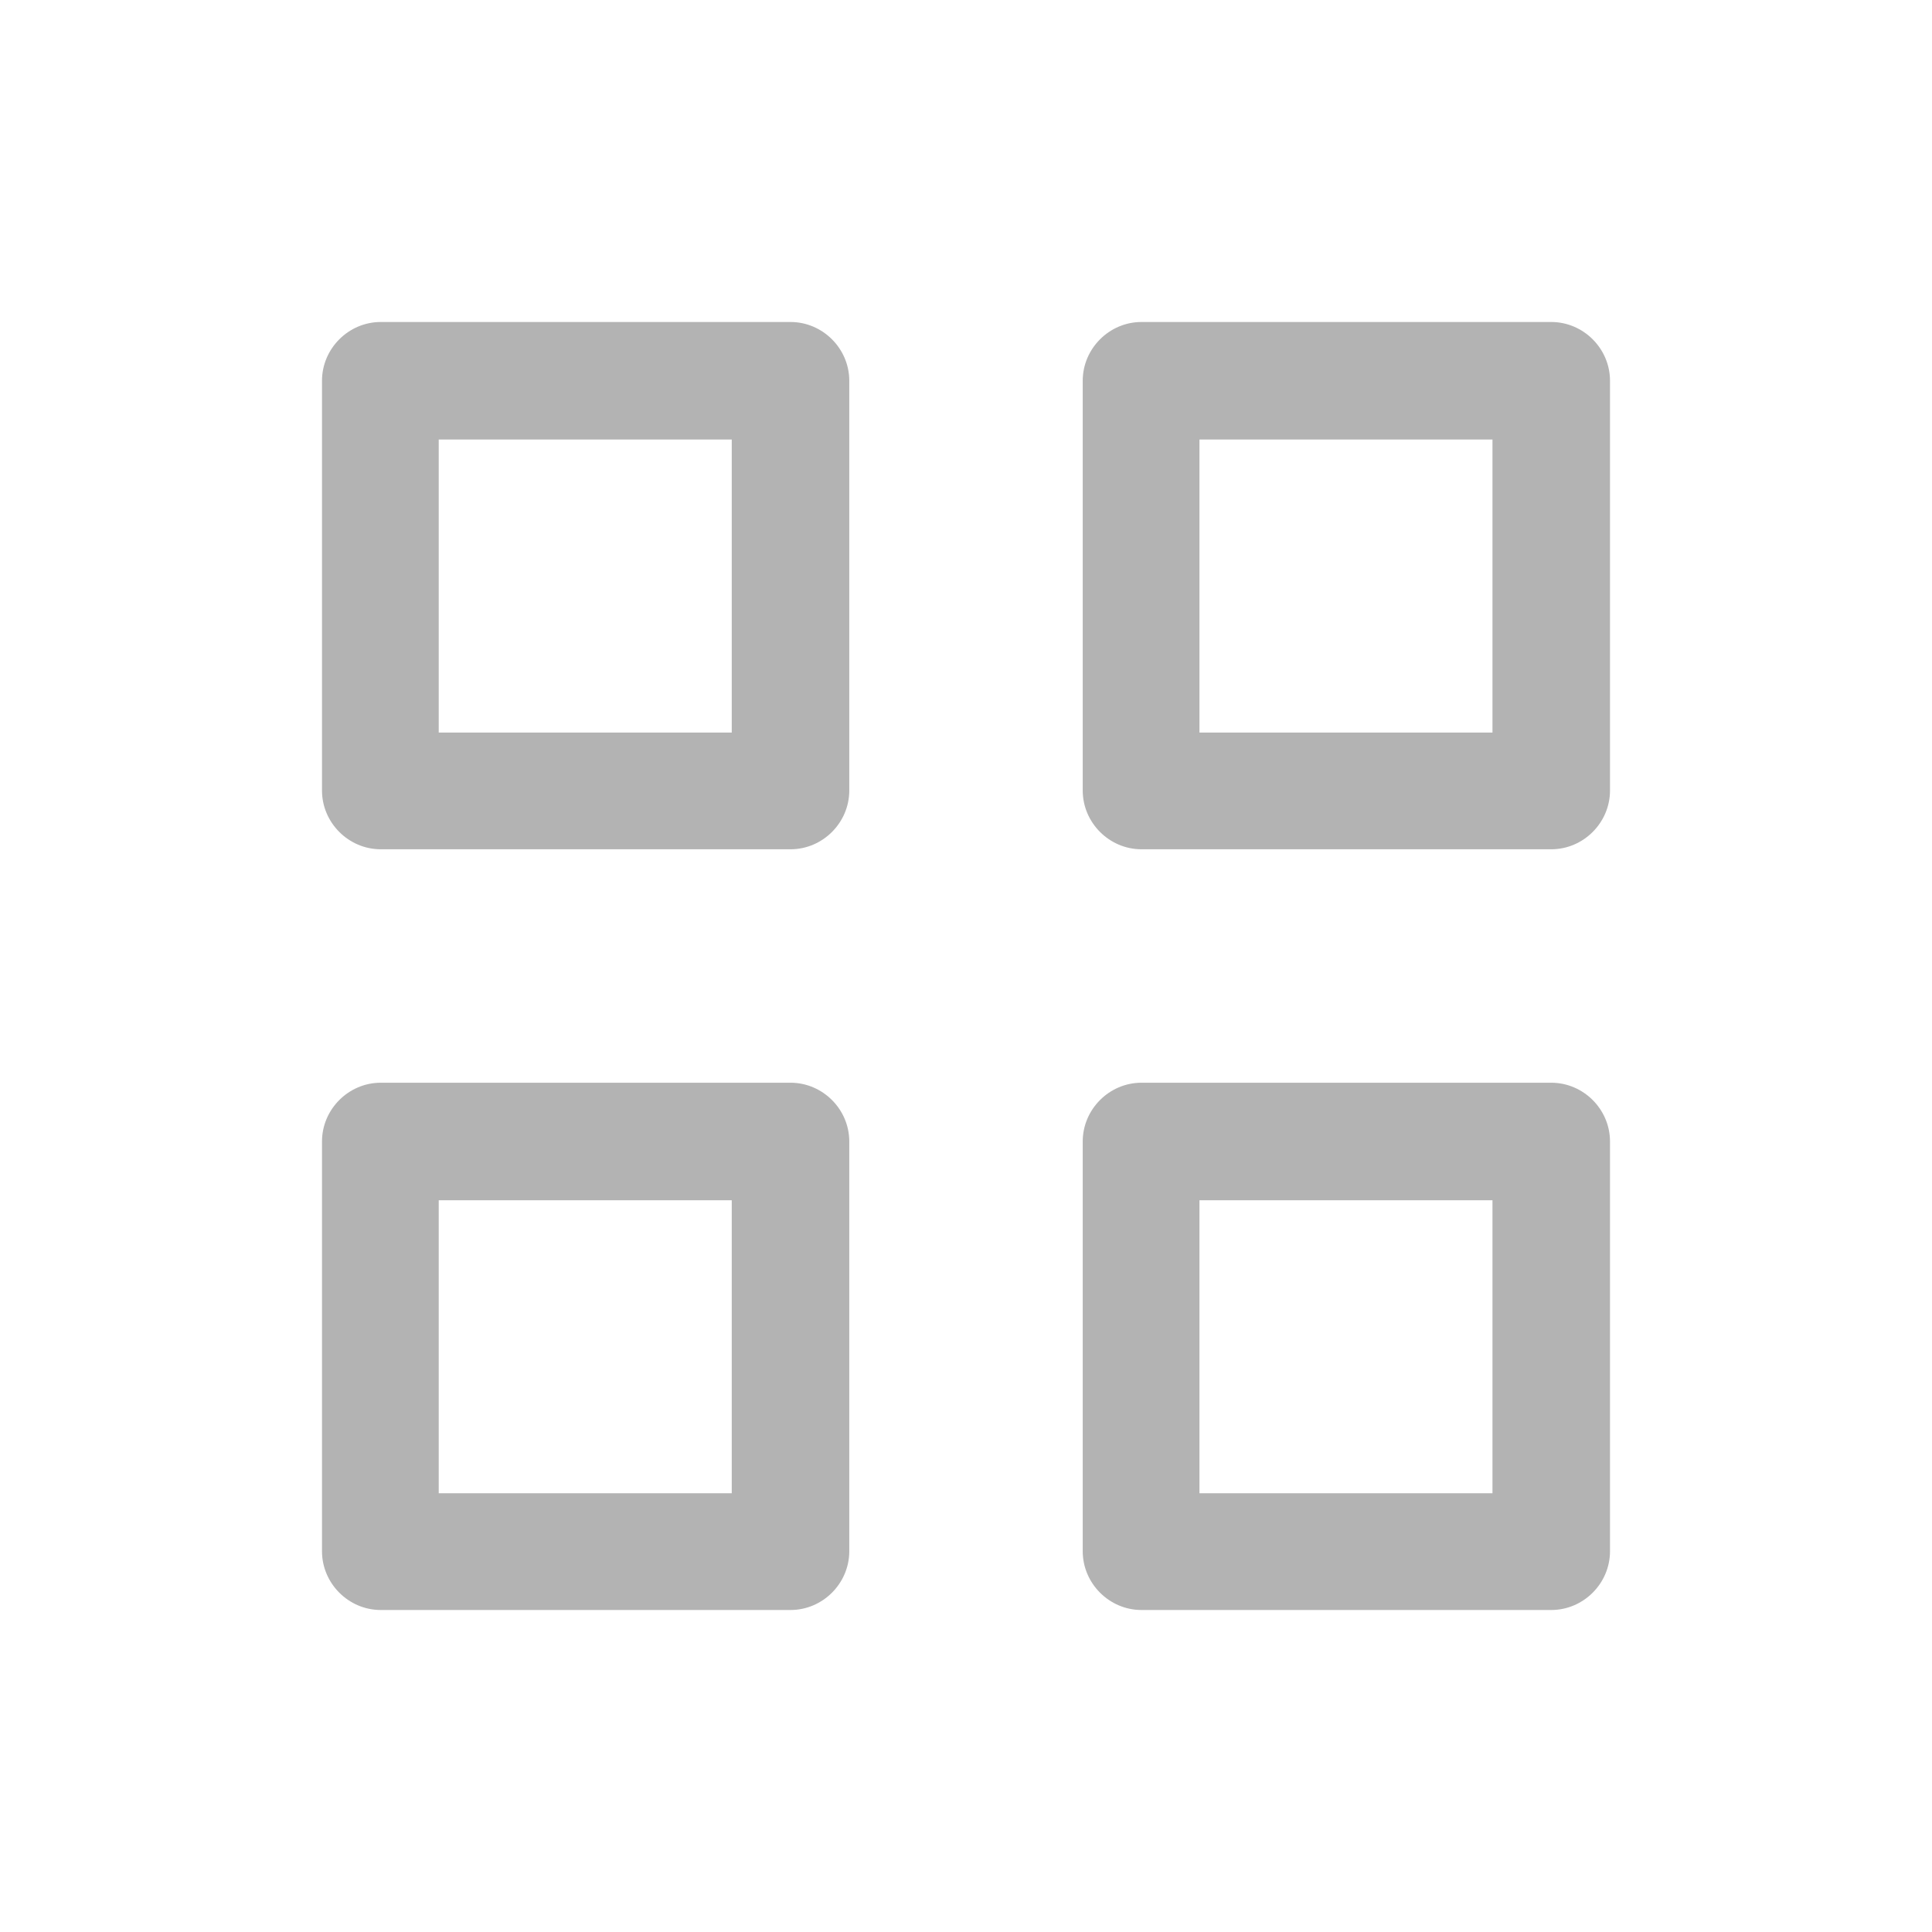 <svg viewBox="0 0 24 24" xmlns="http://www.w3.org/2000/svg"><defs><style>.c{fill:#b3b3b3;}.d{fill:#232323;}</style></defs><g id="a"></g><g id="b"><g><path d="M4,4.73c0-.4,.33-.73,.73-.73h5.09c.4,0,.73,.33,.73,.73v5.09c0,.4-.33,.73-.73,.73H4.73c-.4,0-.73-.33-.73-.73V4.73Zm1.45,.73v3.64h3.64v-3.64h-3.64Z" class="c"></path><path d="M4,14.18c0-.4,.33-.73,.73-.73h5.09c.4,0,.73,.33,.73,.73v5.09c0,.4-.33,.73-.73,.73H4.73c-.4,0-.73-.33-.73-.73v-5.09Zm1.45,.73v3.64h3.64v-3.64h-3.64Z" class="c"></path><path d="M13.45,4.73c0-.4,.33-.73,.73-.73h5.09c.4,0,.73,.33,.73,.73v5.09c0,.4-.33,.73-.73,.73h-5.09c-.4,0-.73-.33-.73-.73V4.73Zm1.45,.73v3.64h3.64v-3.64h-3.64Z" class="c"></path><path d="M13.45,14.18c0-.4,.33-.73,.73-.73h5.09c.4,0,.73,.33,.73,.73v5.09c0,.4-.33,.73-.73,.73h-5.09c-.4,0-.73-.33-.73-.73v-5.09Zm1.45,.73v3.64h3.64v-3.64h-3.64Z" class="c"></path></g></g></svg>